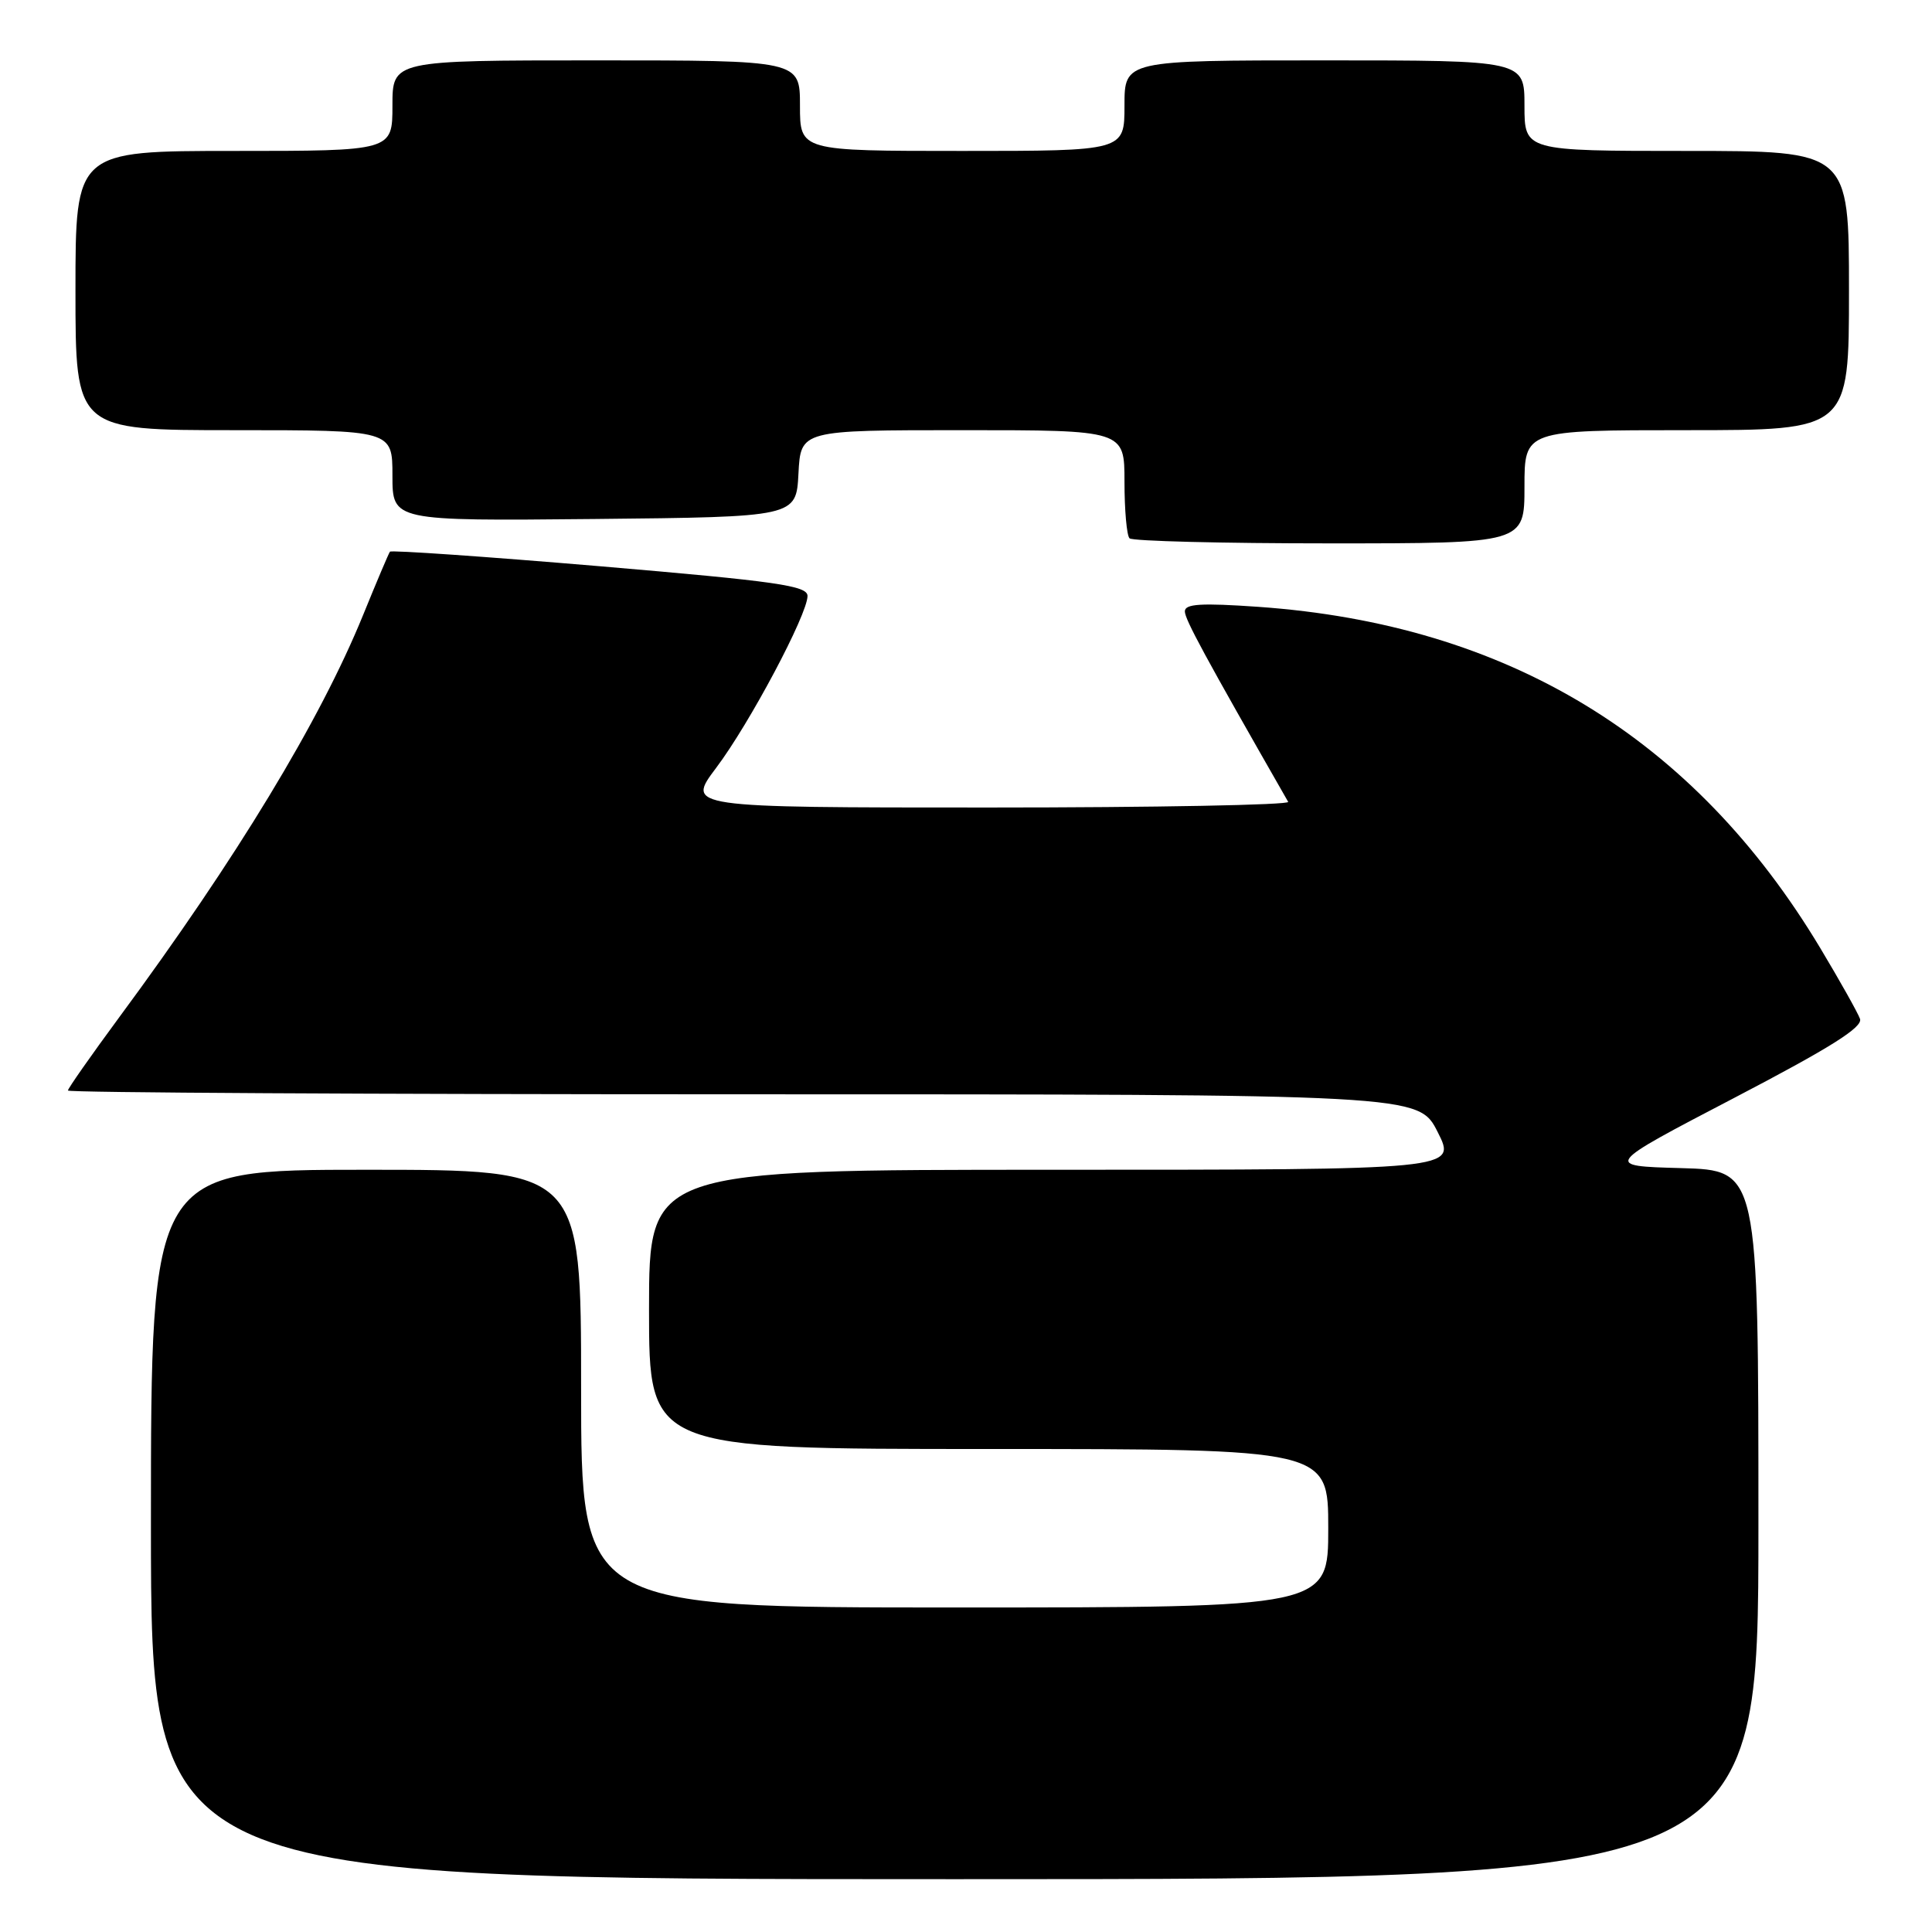<?xml version="1.0" encoding="UTF-8" standalone="no"?>
<!DOCTYPE svg PUBLIC "-//W3C//DTD SVG 1.1//EN" "http://www.w3.org/Graphics/SVG/1.1/DTD/svg11.dtd" >
<svg xmlns="http://www.w3.org/2000/svg" xmlns:xlink="http://www.w3.org/1999/xlink" version="1.1" viewBox="0 0 256 256">
 <g >
 <path fill="currentColor"
d=" M 233.00 202.03 C 233.00 155.07 233.00 155.07 222.75 154.78 C 212.50 154.50 212.50 154.50 229.75 145.50 C 242.57 138.81 246.86 136.11 246.46 135.00 C 246.16 134.18 243.80 129.97 241.21 125.65 C 224.48 97.76 199.77 82.74 166.75 80.41 C 159.13 79.88 157.00 80.01 157.00 81.01 C 157.00 82.07 159.60 86.87 170.69 106.25 C 170.92 106.66 153.08 107.00 131.03 107.00 C 90.94 107.00 90.94 107.00 94.89 101.75 C 99.31 95.89 107.00 81.42 107.00 78.97 C 107.00 77.61 102.99 77.03 79.49 75.03 C 64.35 73.75 51.84 72.88 51.67 73.10 C 51.50 73.32 49.90 77.10 48.11 81.50 C 42.40 95.51 31.35 113.74 15.83 134.75 C 12.08 139.84 9.00 144.23 9.00 144.50 C 9.00 144.78 49.27 145.00 98.48 145.00 C 187.97 145.00 187.97 145.00 190.50 150.00 C 193.03 155.00 193.03 155.00 139.52 155.00 C 86.00 155.00 86.00 155.00 86.00 173.50 C 86.00 192.00 86.00 192.00 131.00 192.00 C 176.00 192.00 176.00 192.00 176.00 202.50 C 176.00 213.00 176.00 213.00 126.50 213.00 C 77.00 213.00 77.00 213.00 77.00 184.00 C 77.00 155.00 77.00 155.00 48.50 155.00 C 20.00 155.00 20.00 155.00 20.00 202.00 C 20.00 249.00 20.00 249.00 126.50 249.00 C 233.00 249.00 233.00 249.00 233.00 202.03 Z  M 202.00 64.50 C 202.00 57.00 202.00 57.00 223.50 57.00 C 245.00 57.00 245.00 57.00 245.00 38.50 C 245.00 20.00 245.00 20.00 223.50 20.00 C 202.00 20.00 202.00 20.00 202.00 14.00 C 202.00 8.00 202.00 8.00 175.50 8.00 C 149.00 8.00 149.00 8.00 149.00 14.00 C 149.00 20.00 149.00 20.00 127.50 20.00 C 106.00 20.00 106.00 20.00 106.00 14.00 C 106.00 8.00 106.00 8.00 79.00 8.00 C 52.00 8.00 52.00 8.00 52.00 14.00 C 52.00 20.00 52.00 20.00 31.00 20.00 C 10.00 20.00 10.00 20.00 10.00 38.50 C 10.00 57.00 10.00 57.00 31.00 57.00 C 52.00 57.00 52.00 57.00 52.00 63.02 C 52.00 69.03 52.00 69.03 78.75 68.77 C 105.50 68.50 105.50 68.50 105.80 62.75 C 106.10 57.00 106.10 57.00 127.55 57.00 C 149.00 57.00 149.00 57.00 149.00 63.83 C 149.00 67.59 149.30 70.97 149.67 71.33 C 150.03 71.70 161.96 72.00 176.17 72.00 C 202.00 72.00 202.00 72.00 202.00 64.50 Z "/>
</g>
</svg>